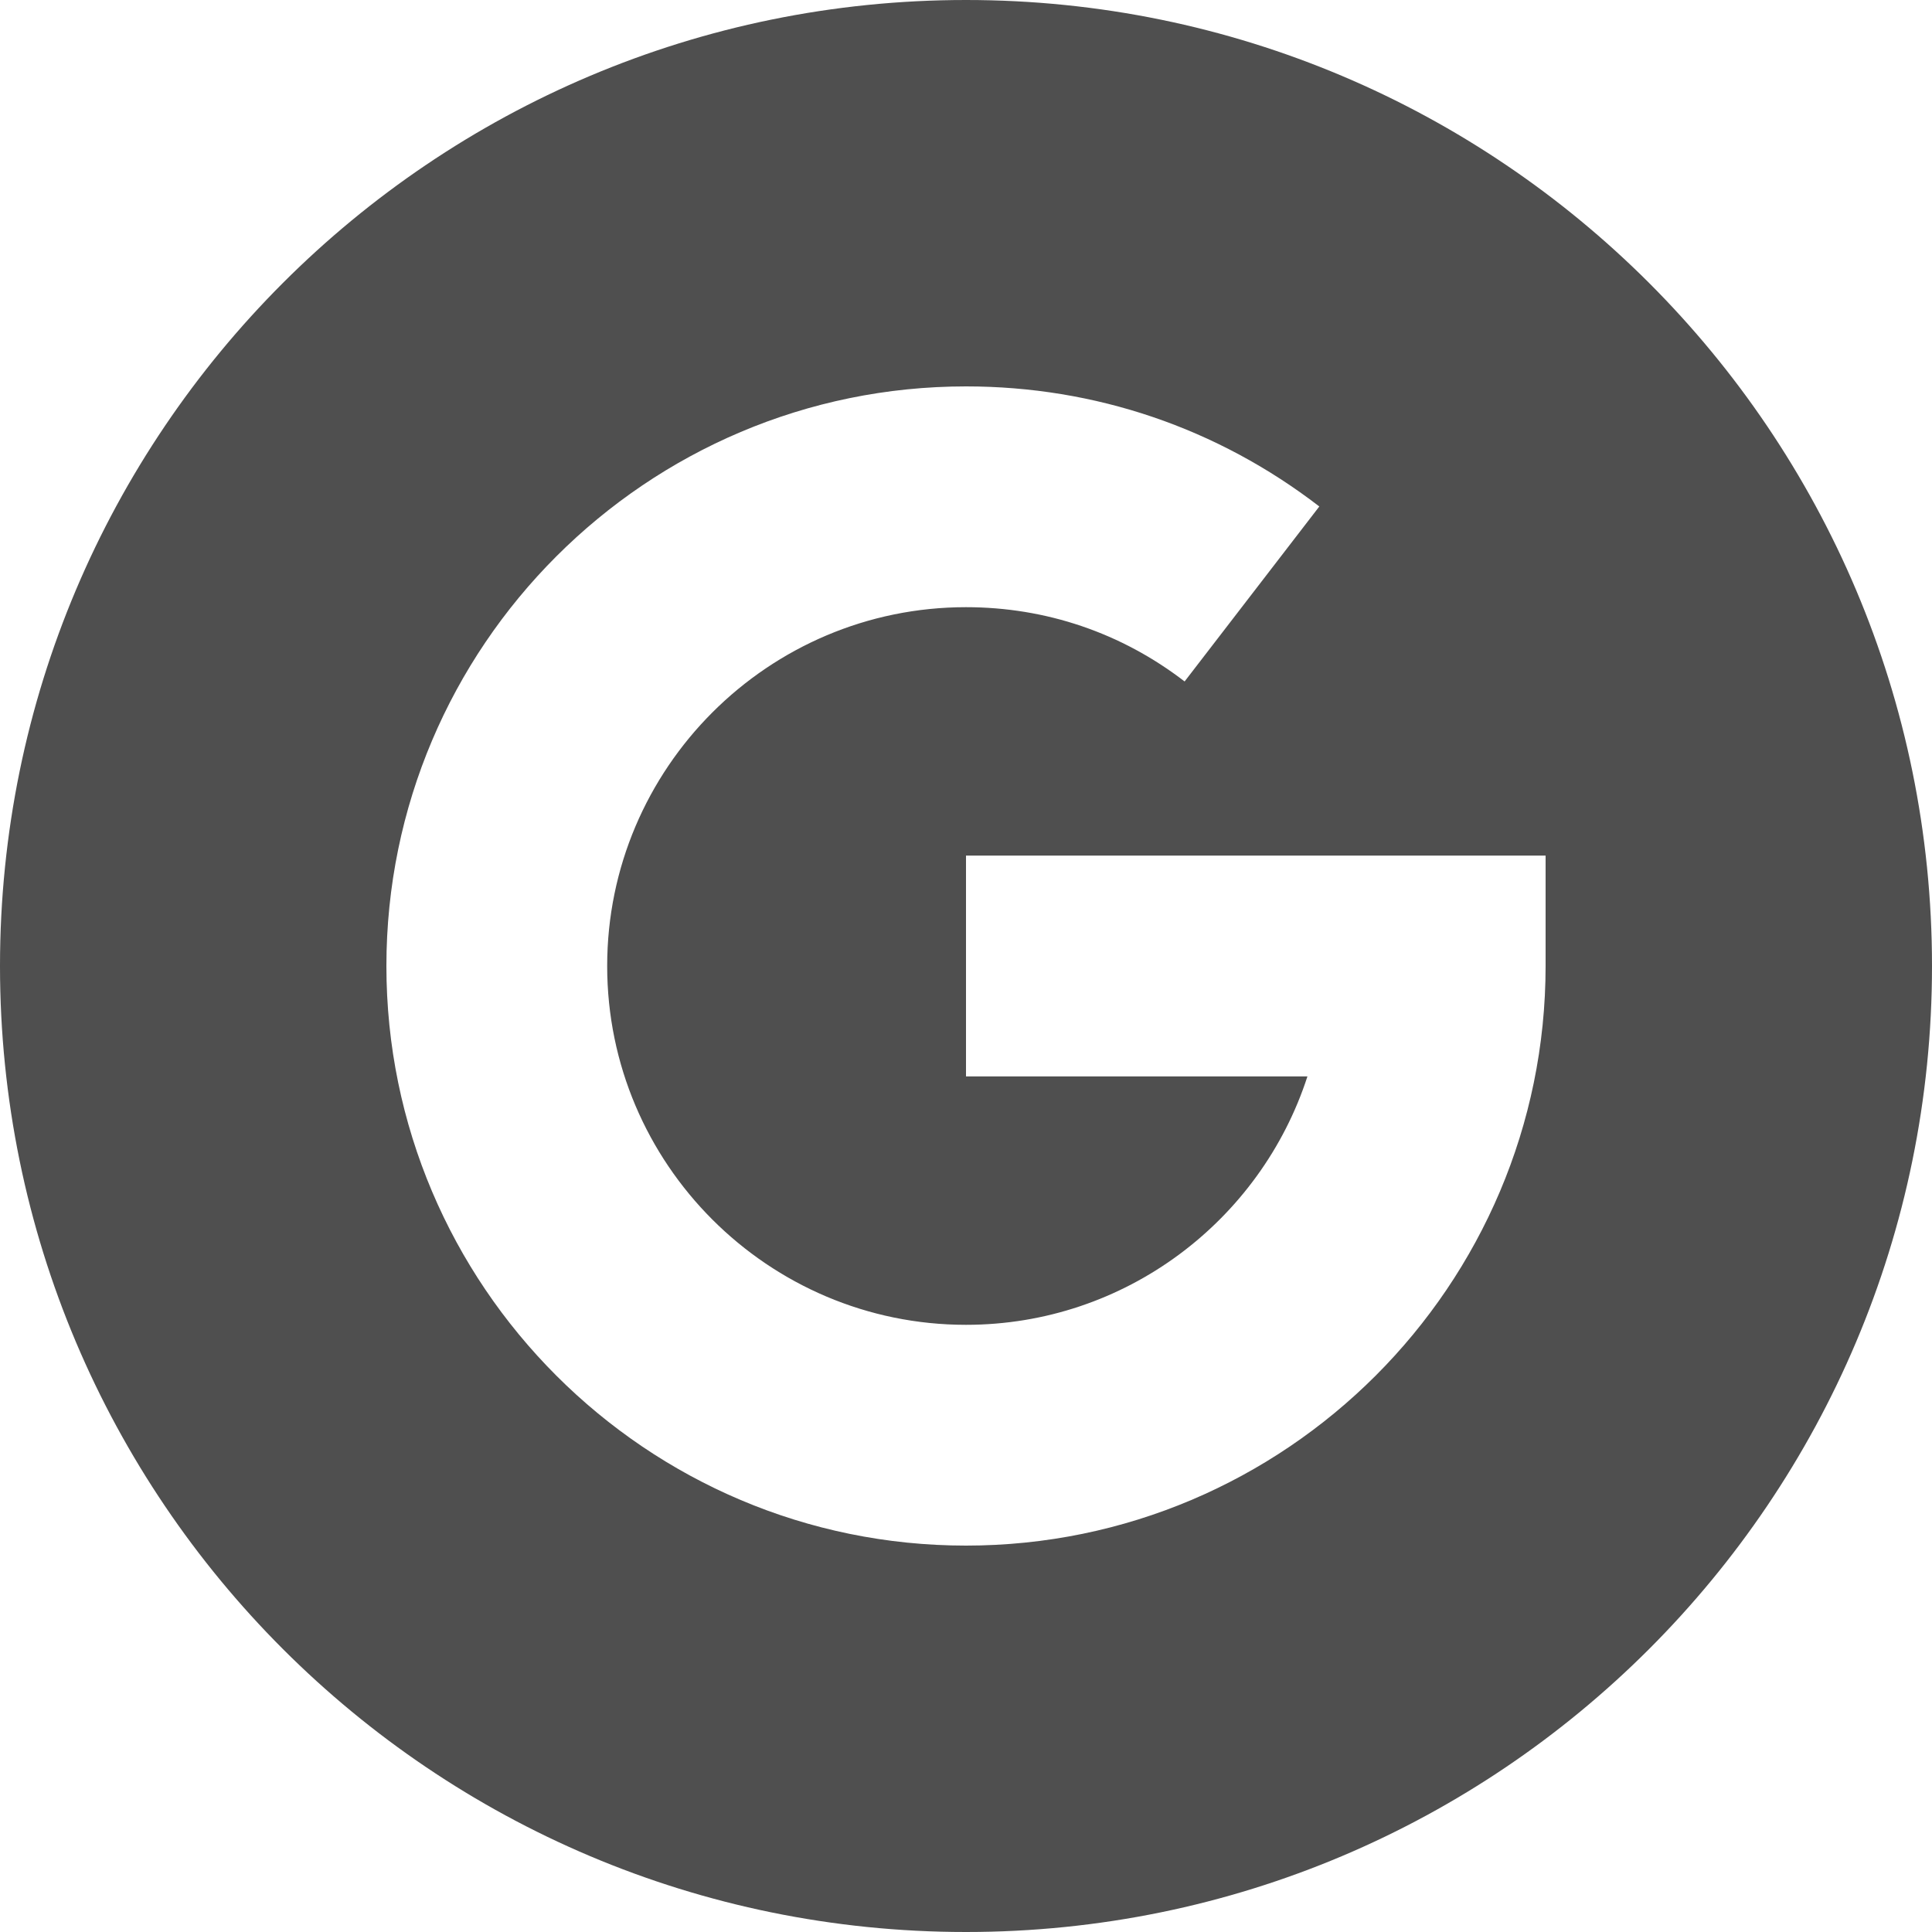 <svg width="40" height="40" viewBox="0 0 40 40" fill="none" xmlns="http://www.w3.org/2000/svg">
<path fill-rule="evenodd" clip-rule="evenodd" d="M20 40C31.046 40 40 31.046 40 20C40 8.954 31.046 0 20 0C8.954 0 0 8.954 0 20C0 31.046 8.954 40 20 40ZM20 8C13.383 8 8 13.383 8 20C8 26.617 13.383 32 20 32C26.617 32 32 26.617 32 20V17.714H20V22.286H27.069C26.103 25.267 23.299 27.429 20 27.429C15.904 27.429 12.571 24.096 12.571 20C12.571 15.904 15.904 12.571 20 12.571C21.654 12.571 23.22 13.103 24.526 14.109L27.315 10.486C25.202 8.86 22.672 8 20 8Z" fill="#4F4F4F"/>
</svg>
